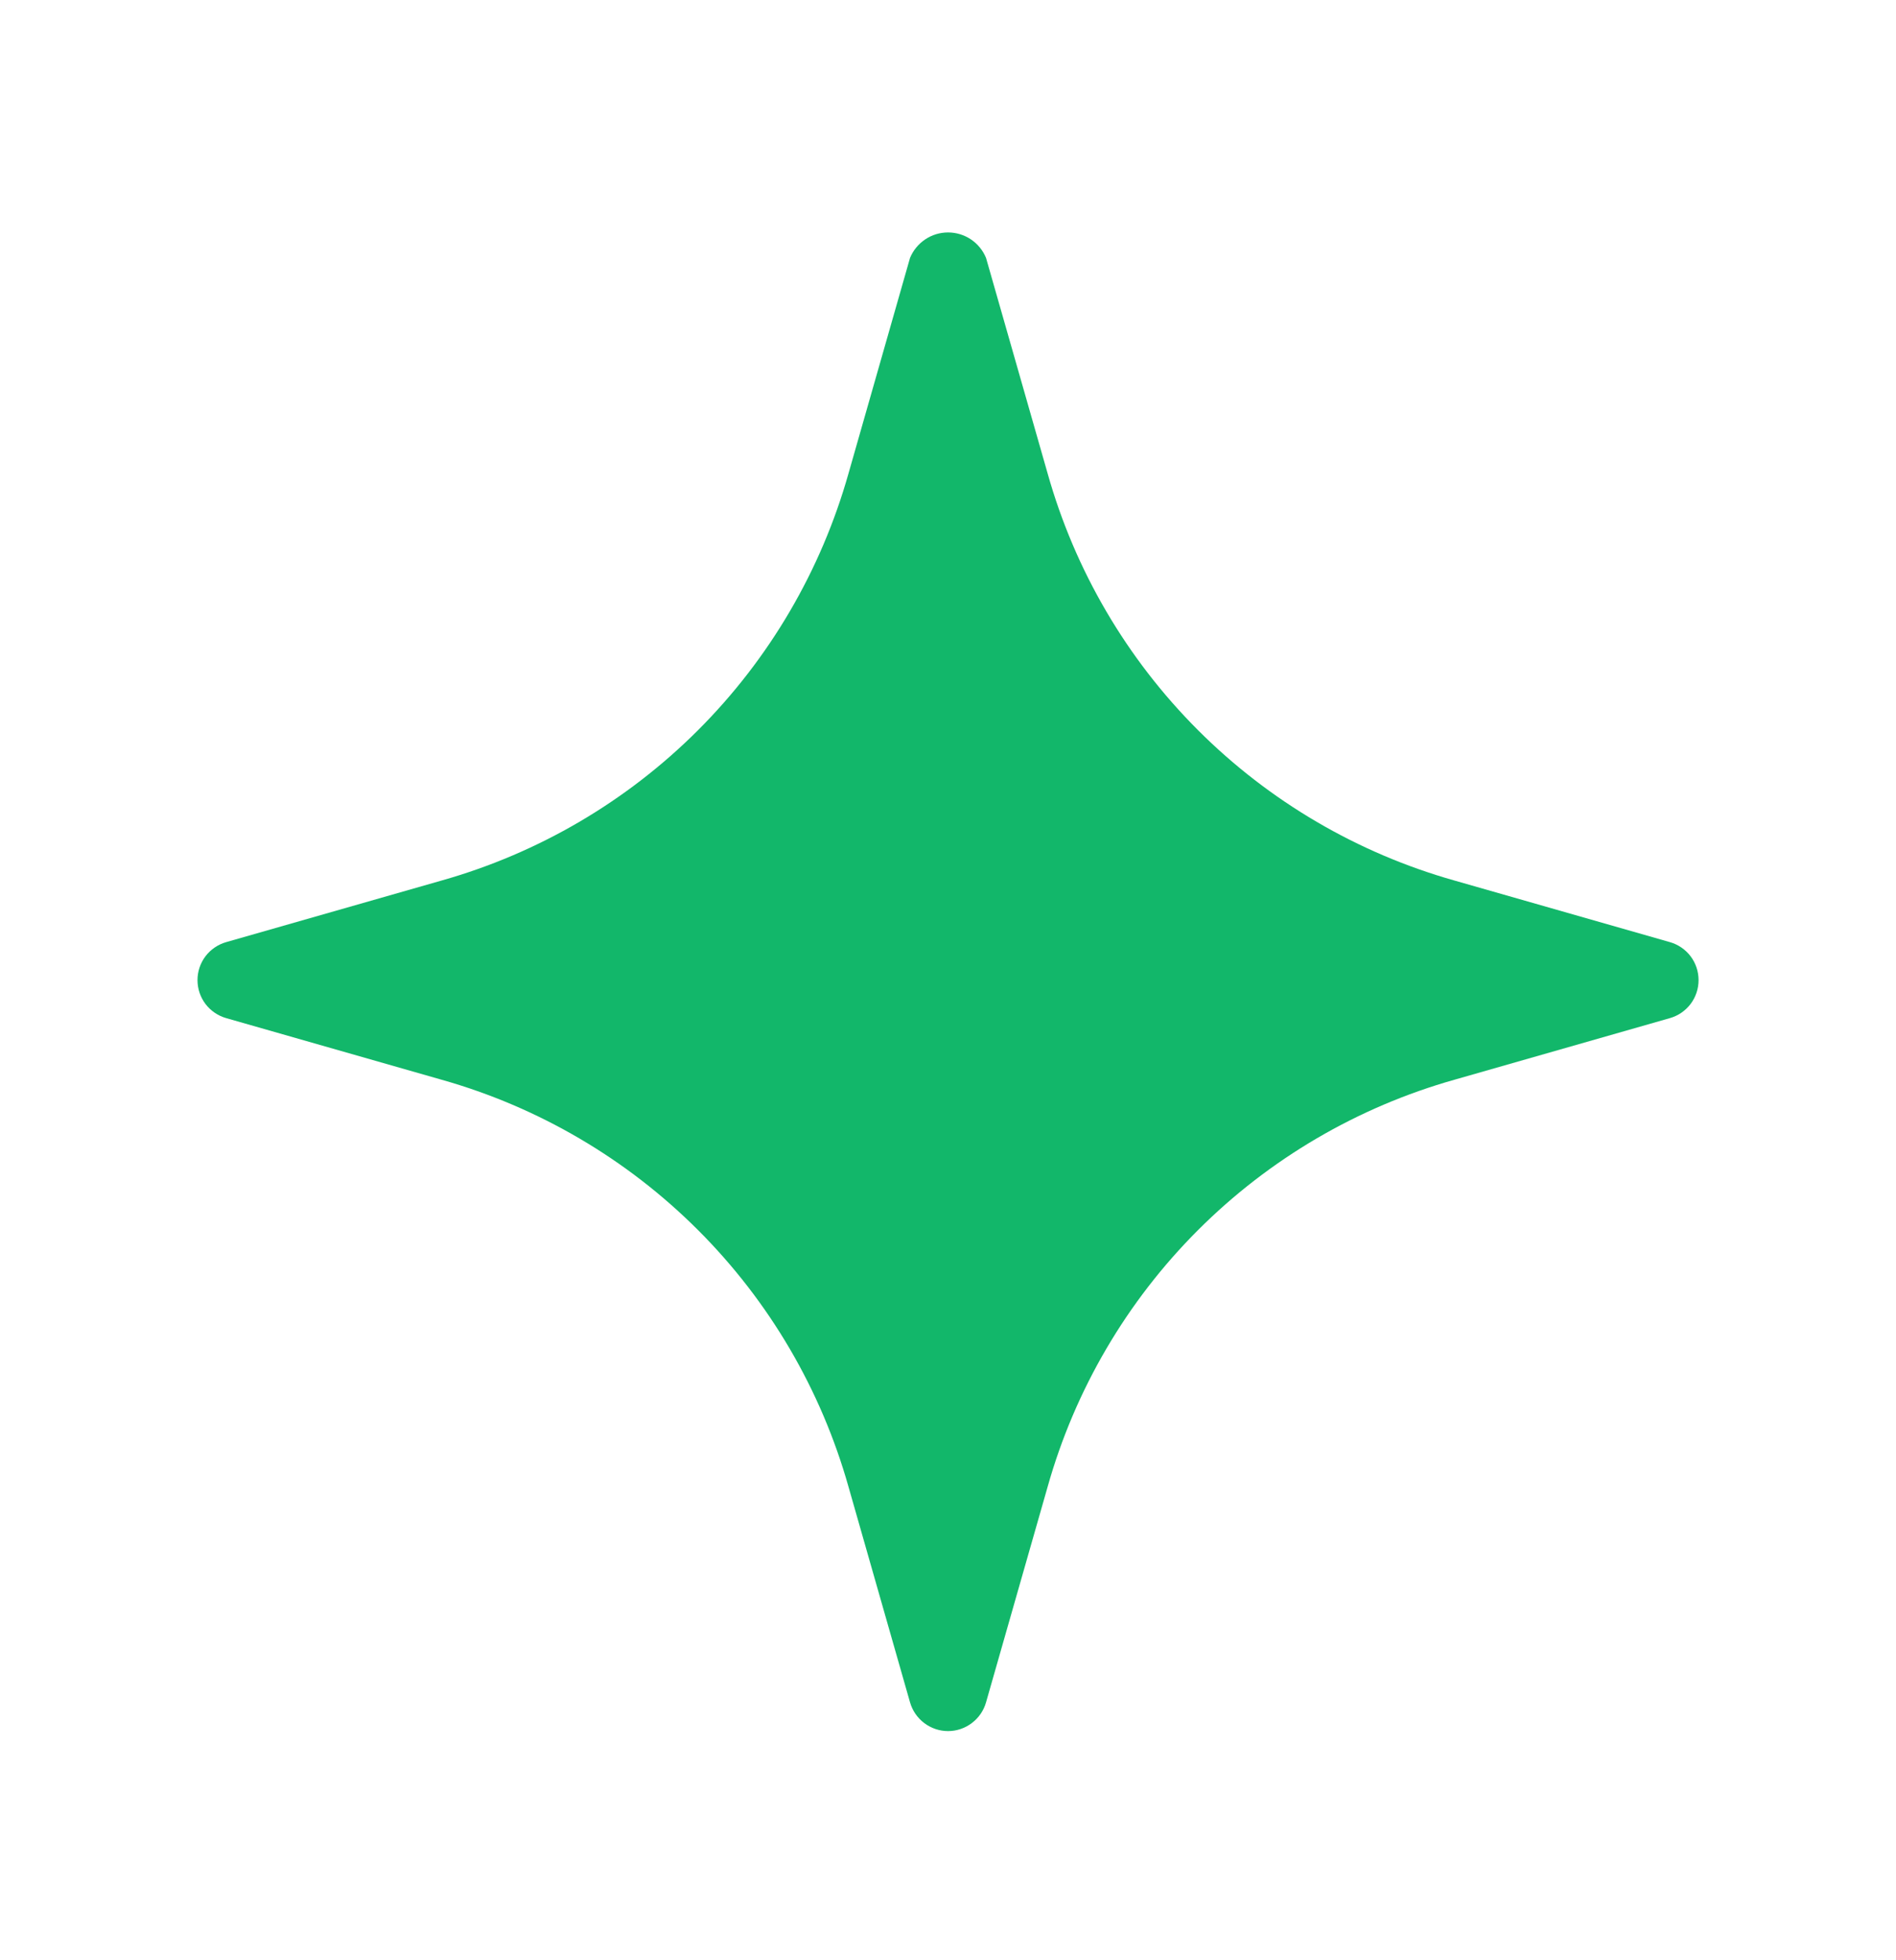 <svg width="30" height="31" viewBox="0 0 30 31" fill="none" xmlns="http://www.w3.org/2000/svg">
<path d="M26.422 14.899L23.014 13.925C21.48 13.492 20.082 12.673 18.955 11.546C17.827 10.419 17.008 9.021 16.576 7.486L15.602 4.079C15.553 3.96 15.47 3.858 15.363 3.786C15.255 3.714 15.13 3.676 15.001 3.676C14.872 3.676 14.746 3.714 14.639 3.786C14.532 3.858 14.448 3.96 14.399 4.079L13.426 7.486C12.993 9.021 12.174 10.419 11.046 11.546C9.919 12.673 8.521 13.492 6.987 13.925L3.579 14.899C3.449 14.936 3.333 15.015 3.251 15.123C3.169 15.232 3.125 15.364 3.125 15.5C3.125 15.636 3.169 15.768 3.251 15.877C3.333 15.985 3.449 16.064 3.579 16.101L6.987 17.075C8.521 17.508 9.919 18.327 11.046 19.454C12.174 20.581 12.993 21.979 13.426 23.514L14.399 26.921C14.437 27.052 14.515 27.167 14.624 27.249C14.732 27.331 14.865 27.376 15.001 27.376C15.137 27.376 15.269 27.331 15.377 27.249C15.486 27.167 15.565 27.052 15.602 26.921L16.576 23.514C17.008 21.979 17.827 20.581 18.955 19.454C20.082 18.327 21.48 17.508 23.014 17.075L26.422 16.101C26.553 16.064 26.668 15.985 26.75 15.877C26.832 15.768 26.876 15.636 26.876 15.5C26.876 15.364 26.832 15.232 26.75 15.123C26.668 15.015 26.553 14.936 26.422 14.899Z" fill="#12B76A"/>
</svg>
